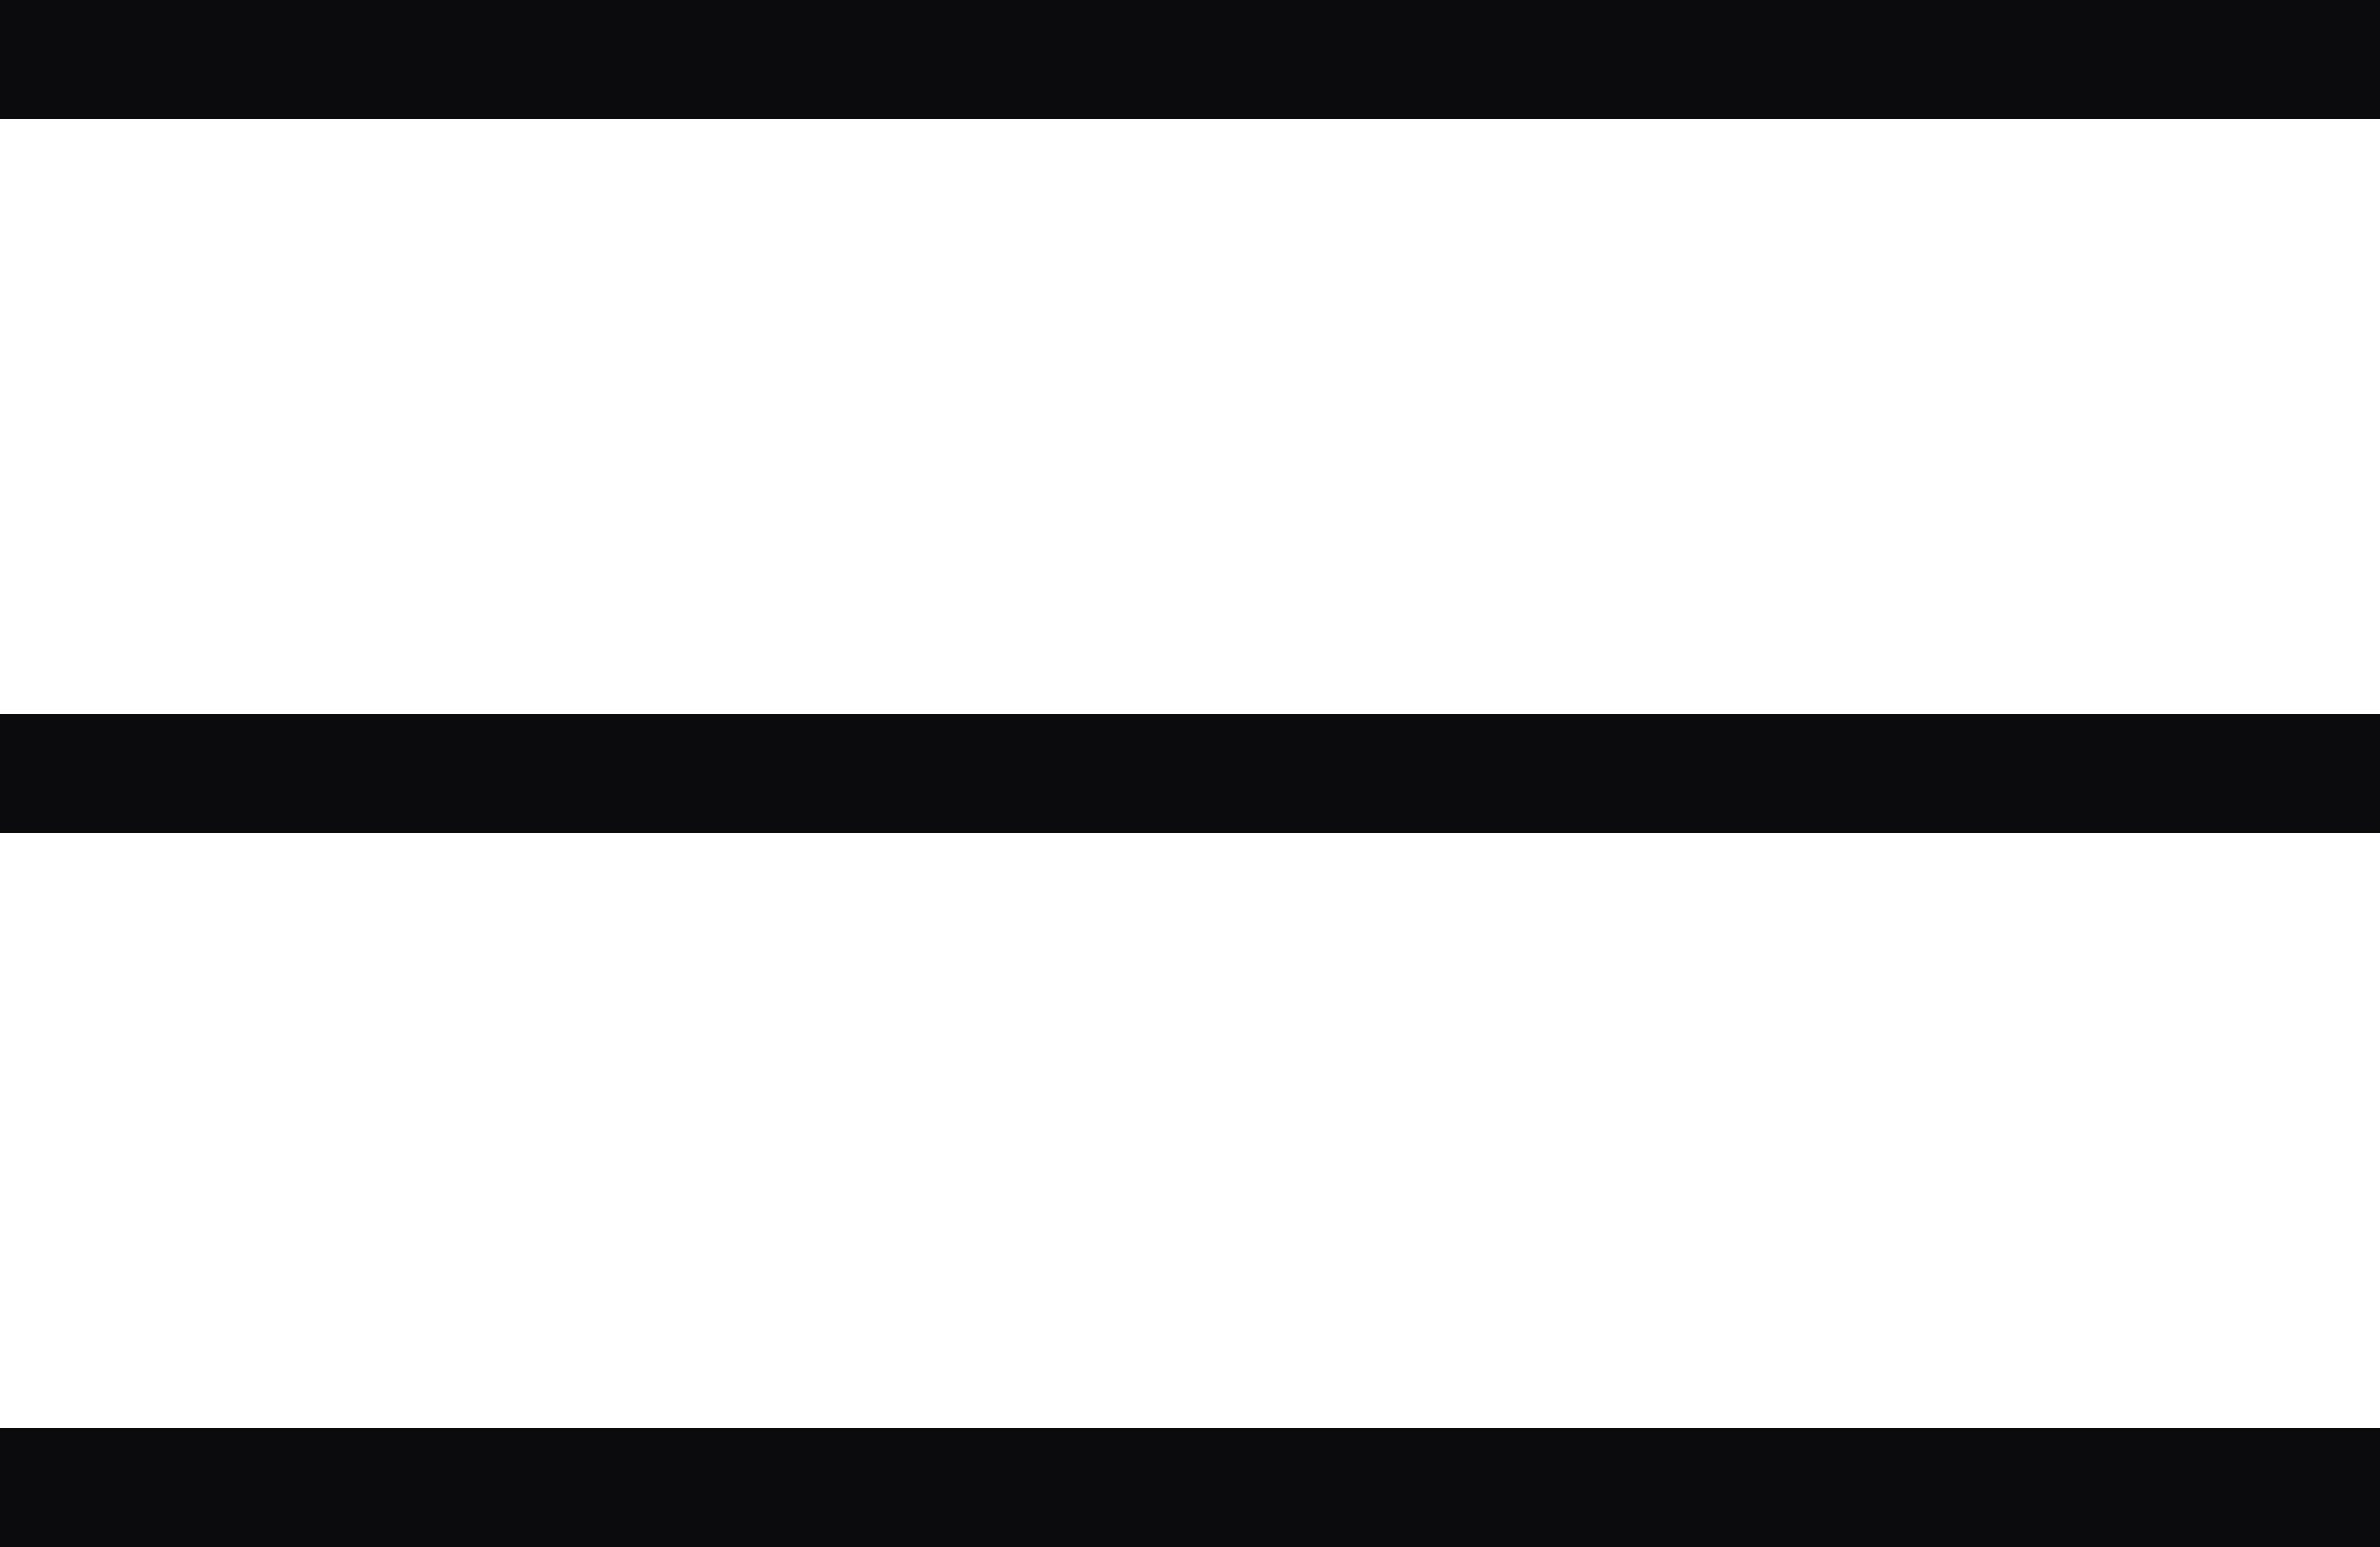 <svg width="20" height="13" viewBox="0 0 20 13" fill="none" xmlns="http://www.w3.org/2000/svg">
<rect x="0" width="20" height="1" fill="#0B0A0C"/>
<rect x="0" y="6" width="20" height="1" fill="#0B0A0C"/>
<rect x="0" y="12" width="20" height="1" fill="#0B0A0C"/>
</svg>
